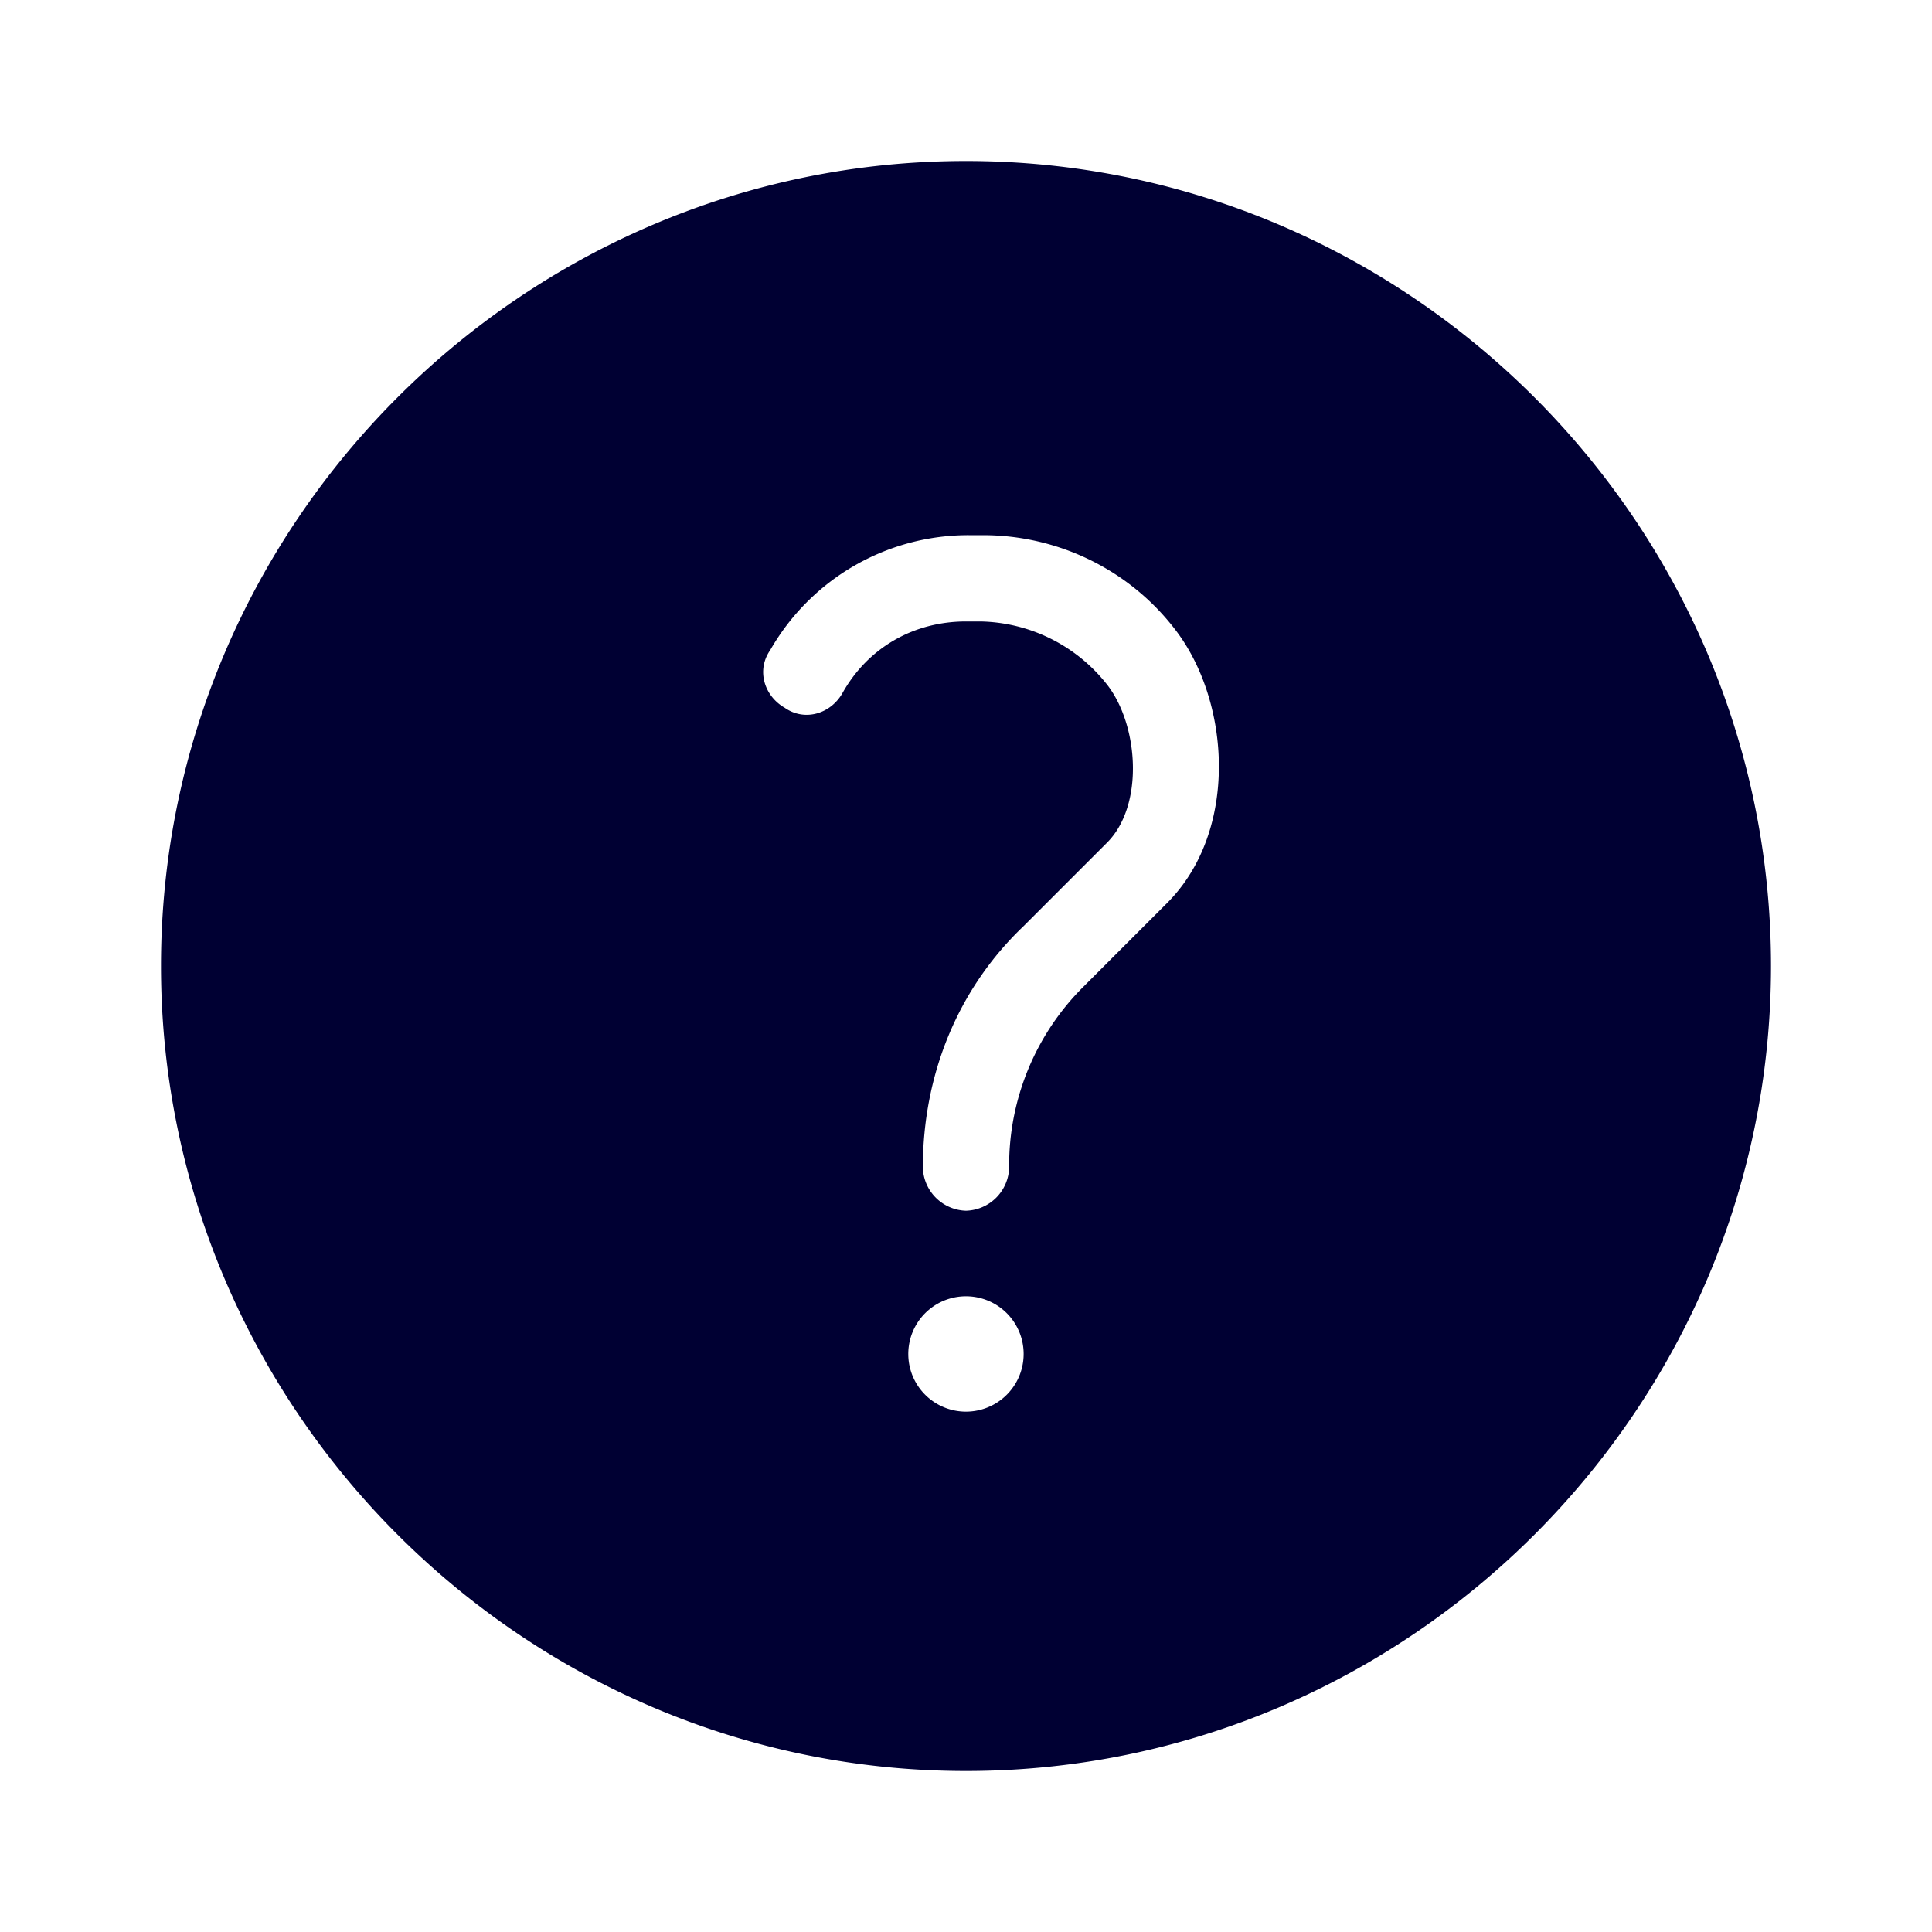 <svg xmlns="http://www.w3.org/2000/svg" width="24" height="24" fill="none"><path fill="#003" d="M12 2C6.5 2 2 6.5 2 12s4.5 10 10 10 10-4.5 10-10S17.5 2 12 2Zm0 15.536a.715.715 0 1 1-.001-1.433.715.715 0 0 1 .001 1.433Zm1.464-5.284a3.128 3.128 0 0 0-.928 2.252.552.552 0 0 1-.536.536.552.552 0 0 1-.536-.536c0-1.144.428-2.216 1.252-3l1.036-1.036c.464-.464.392-1.464 0-1.964a2.048 2.048 0 0 0-1.572-.784H12c-.644 0-1.216.32-1.536.892-.144.252-.464.356-.716.18-.252-.144-.356-.464-.18-.716a2.836 2.836 0 0 1 2.464-1.428h.18c.928 0 1.82.428 2.392 1.18.68.888.788 2.492-.104 3.388l-1.036 1.036Z"/></svg>